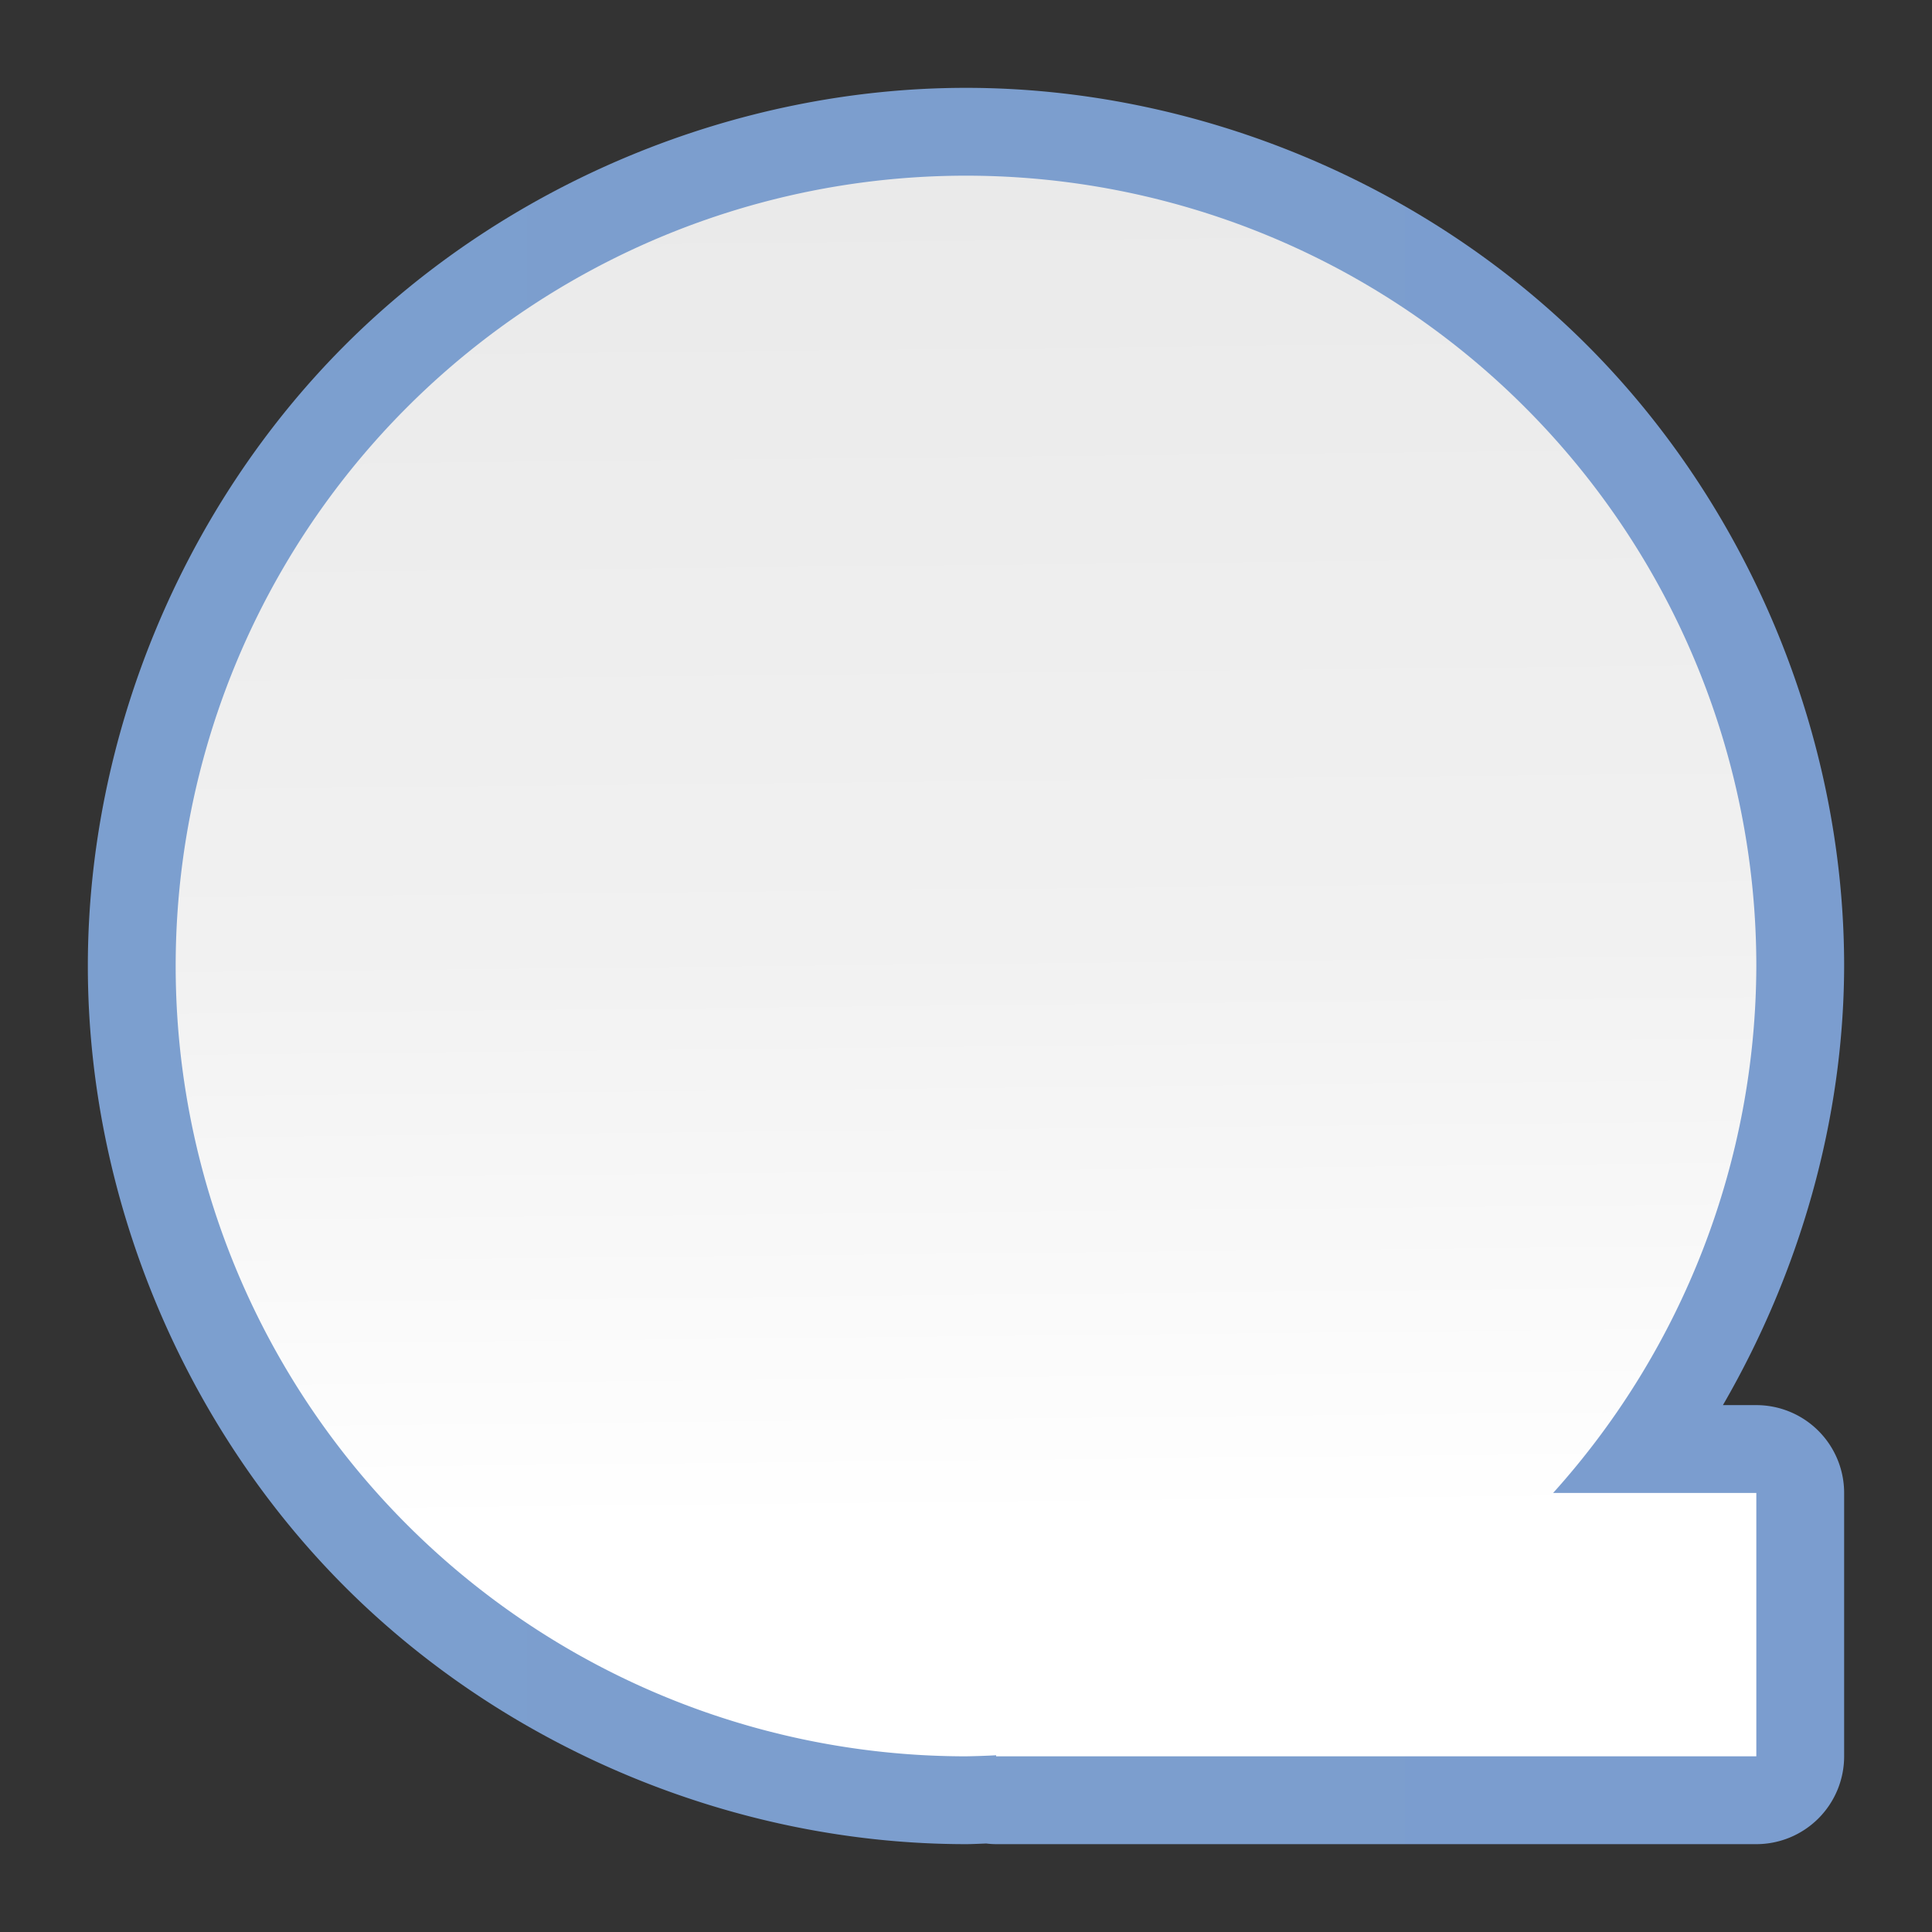 <?xml version="1.0" encoding="UTF-8" standalone="no"?>
<!-- Created with Inkscape (http://www.inkscape.org/) -->

<svg
   xmlns:dc="http://purl.org/dc/elements/1.1/"
   xmlns:cc="http://creativecommons.org/ns#"
   xmlns:rdf="http://www.w3.org/1999/02/22-rdf-syntax-ns#"
   xmlns:svg="http://www.w3.org/2000/svg"
   xmlns="http://www.w3.org/2000/svg"
   xmlns:xlink="http://www.w3.org/1999/xlink"
   xmlns:sodipodi="http://sodipodi.sourceforge.net/DTD/sodipodi-0.dtd"
   xmlns:inkscape="http://www.inkscape.org/namespaces/inkscape"
   version="1.1"
   id="svg2"
   width="128"
   height="128"
   viewBox="0 0 128 128"
   sodipodi:docname="lc_flowchartshapes.flowchart-sequential-access.svg"
   inkscape:export-filename="/home/rizmut/Dokumen/Rizmut/Github/libreoffice-style-karasa-jaga/build/images_karasa_jaga/cmd/lc_flowchartshapes.flowchart-sequential-access.png"
   inkscape:export-xdpi="16.5"
   inkscape:export-ydpi="16.5"
   inkscape:version="0.92.3 (unknown)">
  <rect x="0" y="0" width="128" height="128" fill="#333333" stroke="none"/>
  <defs
     id="defs6">
    <linearGradient
       inkscape:collect="always"
       id="linearGradient825">
      <stop
         style="stop-color:#f9f9fa;stop-opacity:1;"
         offset="0"
         id="stop821" />
      <stop
         style="stop-color:#f9f9fa;stop-opacity:0;"
         offset="1"
         id="stop823" />
    </linearGradient>
    <linearGradient
       inkscape:collect="always"
       xlink:href="#linearGradient825"
       id="linearGradient1536"
       x1="70.052"
       y1="-18.468"
       x2="62.03"
       y2="84.413"
       gradientUnits="userSpaceOnUse" />
    <linearGradient
       id="linearGradient3369">
      <stop
         id="stop3372"
         offset="0"
         style="stop-color:#ffffff;stop-opacity:1;" />
      <stop
         style="stop-color:#ffffff;stop-opacity:1;"
         offset="0.426"
         id="stop3374" />
      <stop
         style="stop-color:#f1f1f1;stop-opacity:1;"
         offset="0.589"
         id="stop3376" />
      <stop
         id="stop3378"
         offset="0.802"
         style="stop-color:#eaeaea;stop-opacity:1;" />
      <stop
         id="stop3384"
         offset="1"
         style="stop-color:#dfdfdf;stop-opacity:1;" />
    </linearGradient>
    <linearGradient
       inkscape:collect="always"
       xlink:href="#linearGradient3369"
       id="linearGradient8401"
       x1="75.452"
       y1="202.808"
       x2="72.961"
       y2="-35.615"
       gradientUnits="userSpaceOnUse"
       gradientTransform="matrix(0.987,0,0,0.987,0.833,0.833)" />
    <linearGradient
       id="linearGradient7422">
      <stop
         style="stop-color:#7c9fcf;stop-opacity:1"
         offset="0"
         id="stop7424" />
      <stop
         id="stop5348"
         offset="0.5"
         style="stop-color:#7c9ece;stop-opacity:1" />
      <stop
         id="stop7426"
         offset="1"
         style="stop-color:#7b9dcf;stop-opacity:1" />
    </linearGradient>
    <linearGradient
       inkscape:collect="always"
       xlink:href="#linearGradient7422"
       id="linearGradient845"
       x1="5.82"
       y1="64"
       x2="122.18"
       y2="64"
       gradientUnits="userSpaceOnUse" />
  </defs>
  <sodipodi:namedview
     pagecolor="#ffffff"
     bordercolor="#666666"
     borderopacity="1"
     objecttolerance="10"
     gridtolerance="10"
     guidetolerance="10"
     inkscape:pageopacity="0"
     inkscape:pageshadow="2"
     inkscape:window-width="1366"
     inkscape:window-height="706"
     id="namedview4"
     showgrid="true"
     inkscape:snap-page="true"
     inkscape:snap-global="true"
     inkscape:zoom="1.7320077"
     inkscape:cx="78.174684"
     inkscape:cy="96.205322"
     inkscape:window-x="0"
     inkscape:window-y="0"
     inkscape:window-maximized="1"
     inkscape:current-layer="svg2">
    <inkscape:grid
       type="xygrid"
       id="grid830"
       spacingx="5.818"
       spacingy="5.818"
       empspacing="1" />
  </sodipodi:namedview>
  <path
     sodipodi:type="inkscape:offset"
     inkscape:radius="5.8187718"
     inkscape:original="M 64 11.638672 A 52.362162 52.362162 0 0 0 11.638672 64 A 52.362162 52.362162 0 0 0 64 116.36133 A 52.362162 52.362162 0 0 0 65.996094 116.29102 L 65.996094 116.36133 L 116.36133 116.36133 L 116.36133 104.72852 L 116.36133 103.26758 L 116.36133 98.910156 L 102.90039 98.910156 A 52.362162 52.362162 0 0 0 116.36133 64 A 52.362162 52.362162 0 0 0 64 11.638672 z "
     style="opacity:1;fill:url(#linearGradient845);fill-opacity:1.0;stroke:none;stroke-width:4.607;stroke-linecap:square;stroke-linejoin:bevel;stroke-miterlimit:4;stroke-dasharray:none;stroke-dashoffset:0;stroke-opacity:0.73"
     id="path835"
     d="M 64,5.82 C 48.769,5.821 33.632,12.091 22.861,22.861 12.091,33.632 5.821,48.769 5.82,64 5.821,79.231 12.091,94.368 22.861,105.139 33.632,115.909 48.769,122.179 64,122.18 a 5.819,5.819 0 0 0 0.094,0 c 0.415,-0.007 0.83,-0.027 1.244,-0.043 a 5.819,5.819 0 0 0 0.658,0.043 h 50.365 a 5.819,5.819 0 0 0 5.818,-5.818 v -11.633 -1.461 -4.357 a 5.819,5.819 0 0 0 -5.818,-5.818 h -2.213 c 5.098,-8.806 8.004,-18.896 8.031,-29.076 a 5.819,5.819 0 0 0 0,-0.016 C 122.179,48.769 115.909,33.632 105.139,22.861 94.368,12.091 79.231,5.821 64,5.82 Z" />
  <path
     style="opacity:1;fill:url(#linearGradient8401);fill-opacity:1;stroke:none;stroke-width:4.607;stroke-linecap:square;stroke-linejoin:bevel;stroke-miterlimit:4;stroke-dasharray:none;stroke-dashoffset:0;stroke-opacity:0.73"
     d="M 64 11.639 A 52.362 52.362 0 0 0 11.639 64 A 52.362 52.362 0 0 0 64 116.361 A 52.362 52.362 0 0 0 65.996 116.291 L 65.996 116.361 L 116.361 116.361 L 116.361 104.729 L 116.361 103.268 L 116.361 98.91 L 102.9 98.91 A 52.362 52.362 0 0 0 116.361 64 A 52.362 52.362 0 0 0 64 11.639 z "
     id="rect8390" />
  <path
     id="circle1528"
     style="opacity:1;fill:url(#linearGradient1536);fill-opacity:1;stroke:none;stroke-width:3.857;stroke-linecap:round;stroke-linejoin:bevel;stroke-miterlimit:4;stroke-dasharray:none;stroke-dashoffset:0;stroke-opacity:0.73"
     r="42.122"
     cy="64"
     cx="64" />
</svg>
